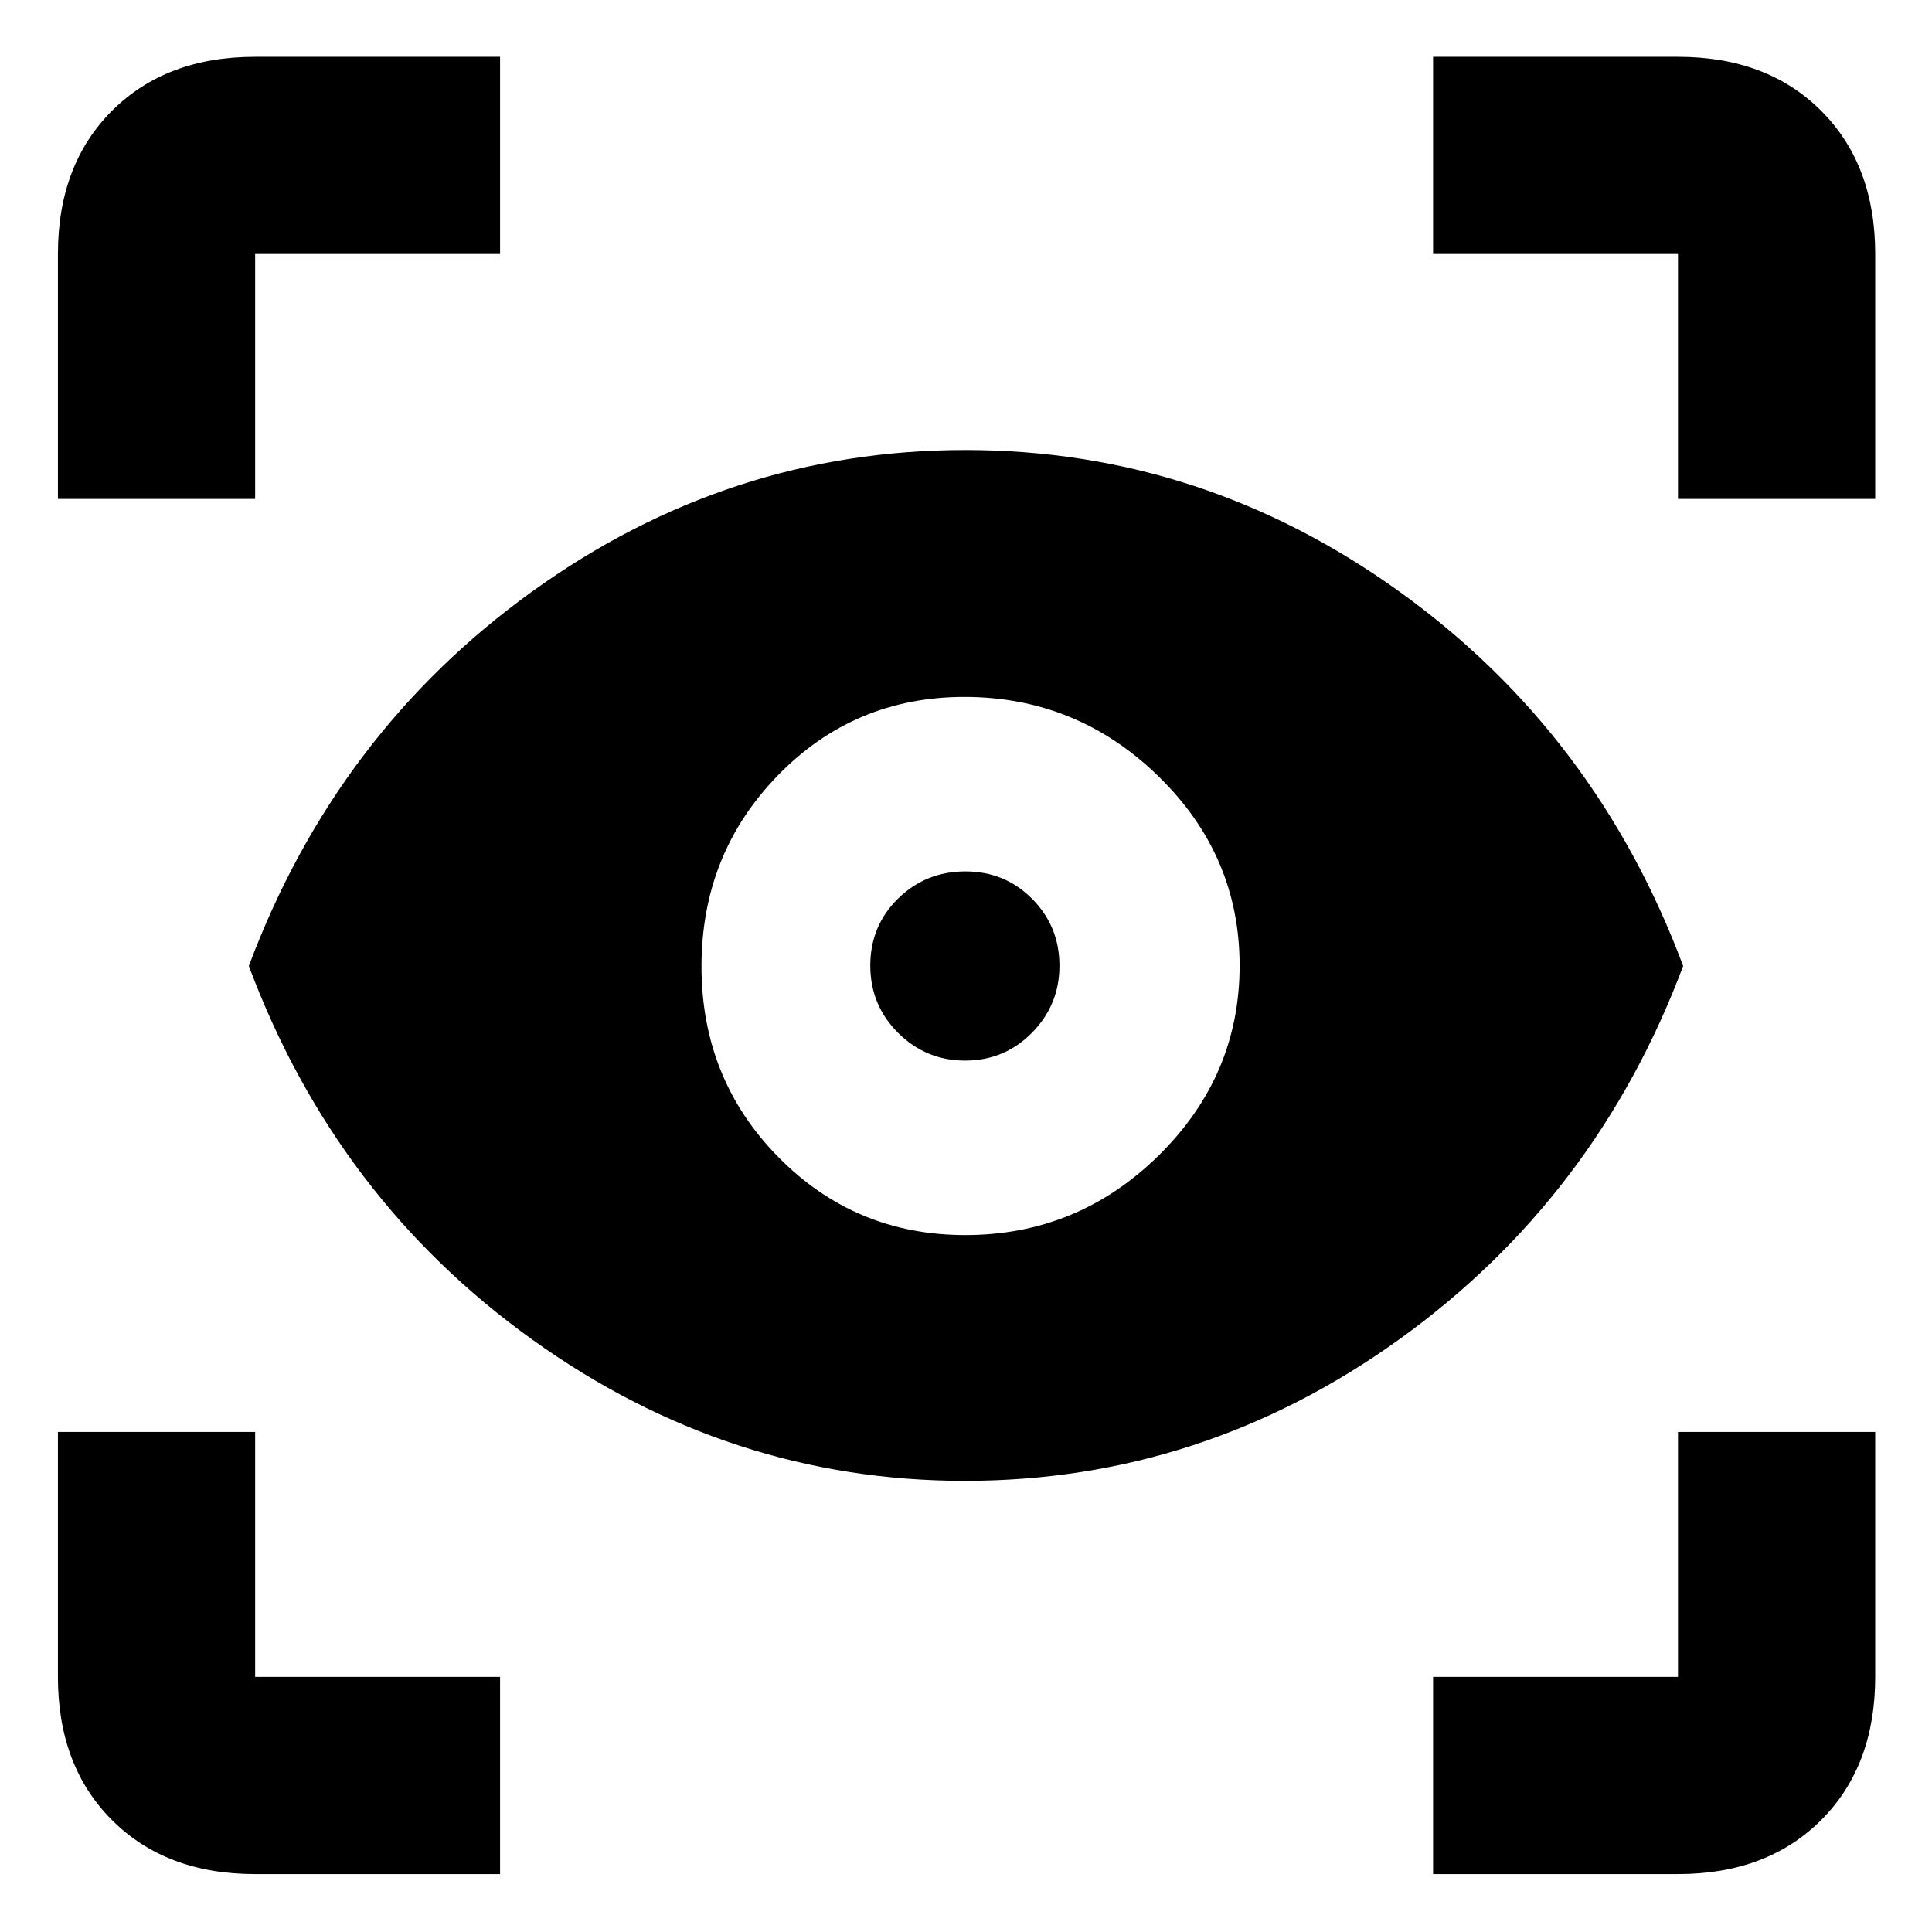 <svg xmlns="http://www.w3.org/2000/svg" height="20" viewBox="0 -960 960 960" width="20"><path d="M248.48-28.78h-121.7q-44.3 0-71.15-26.85-26.85-26.85-26.85-71.15v-121.7h98v121.7h121.7v98Zm463.61 0v-98h121.69v-121.7h98v121.7q0 44.3-26.84 71.15-26.85 26.85-71.16 26.85H712.09ZM479.43-224.17q-116.9 0-214.71-70.03-97.81-70.02-141.07-185.8 43.26-115.78 140.79-186.09 97.53-70.3 215.28-70.3t215.56 70.3Q793.09-595.78 836.35-480q-43.26 115.22-141.07 185.52-97.81 70.31-215.85 70.31Zm.23-122.13q55.91 0 96.1-39.57 40.2-39.57 40.2-94.35 0-54.78-40.42-94.13-40.42-39.35-96.33-39.35-54.78 0-92.71 39.01-37.93 39-37.93 94.91t38.15 94.69q38.16 38.79 92.94 38.79Zm-.06-86.7q-19.51 0-33.34-13.78-13.82-13.77-13.82-33.45 0-19.68 13.77-33.23Q459.99-527 479.67-527t33.22 13.66q13.54 13.66 13.54 33.17 0 19.52-13.66 33.34Q499.11-433 479.6-433ZM28.78-712.09v-121.69q0-44.31 26.85-71.16 26.85-26.84 71.15-26.84h121.7v98h-121.7v121.69h-98Zm805 0v-121.69H712.09v-98h121.69q44.31 0 71.16 26.84 26.84 26.85 26.84 71.16v121.69h-98Z"/></svg>